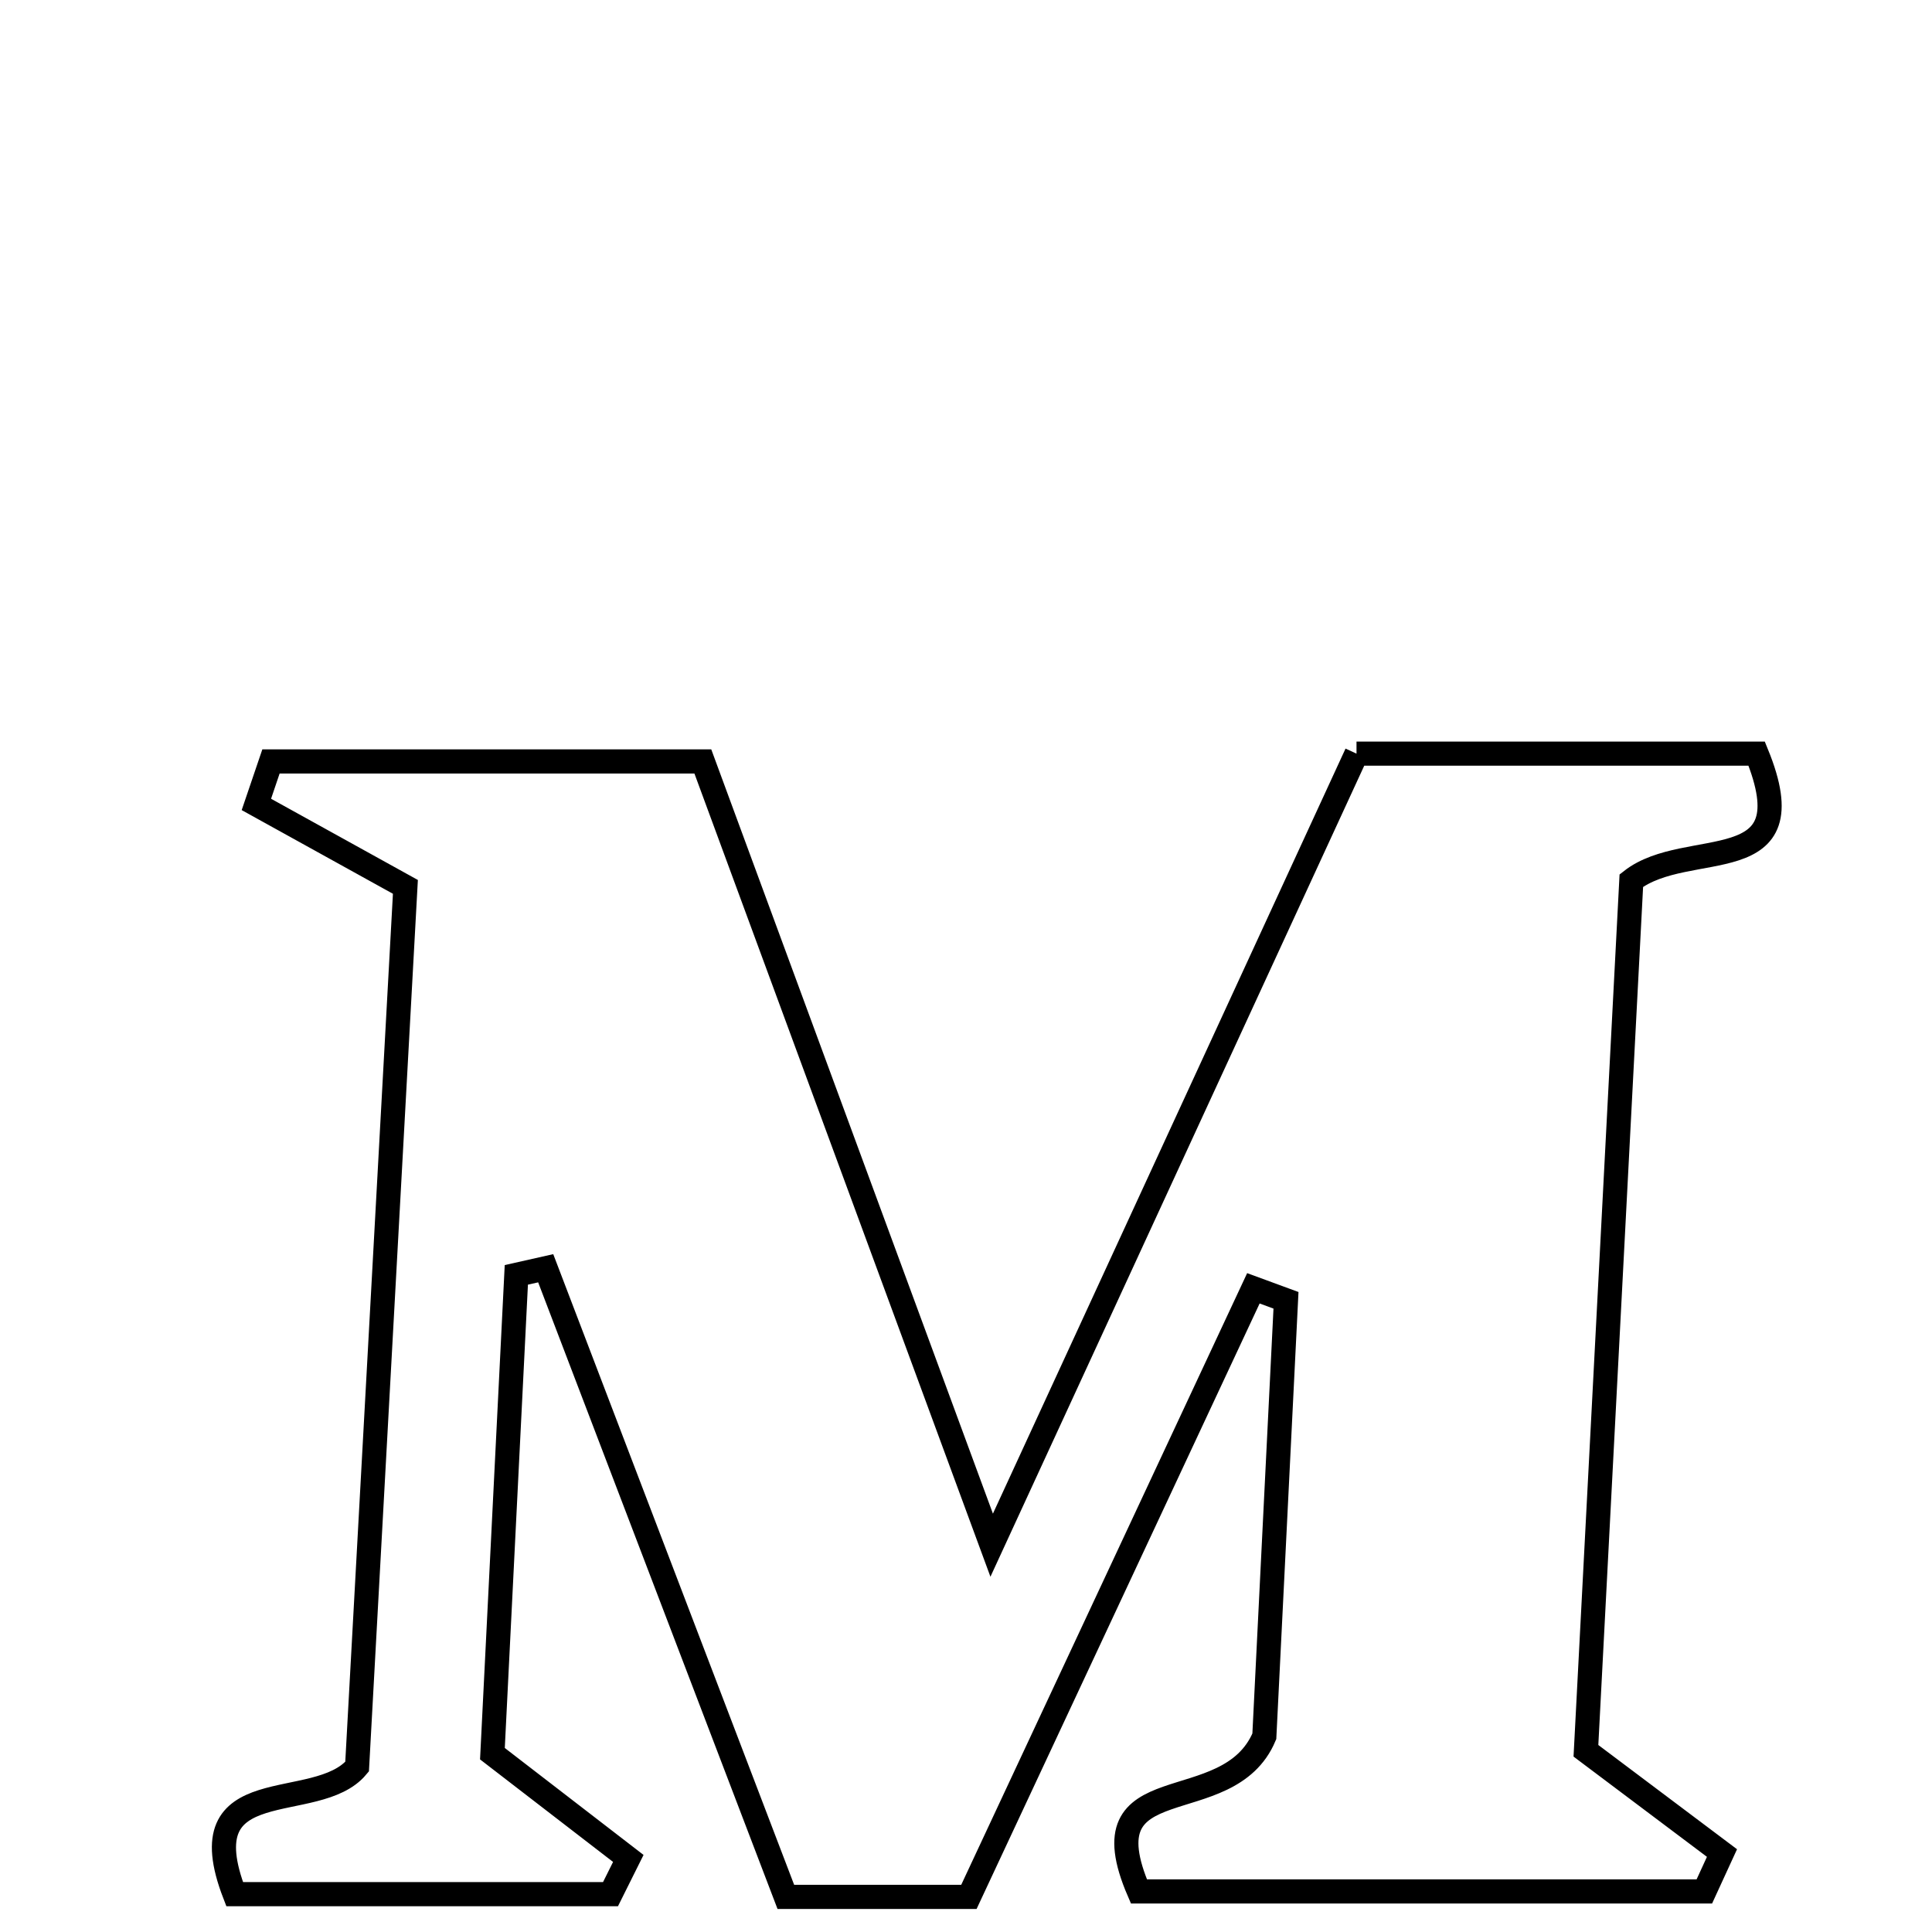 <svg xmlns="http://www.w3.org/2000/svg" viewBox="0.0 0.0 24.0 24.0" height="200px" width="200px"><path fill="none" stroke="black" stroke-width=".3" stroke-opacity="1.0"  filling="0" d="M16.851 9.362 C18.533 9.362 20.174 9.362 21.822 9.362 C22.477 10.964 20.963 10.391 20.265 10.939 C20.081 14.478 19.889 18.156 19.701 21.749 C20.345 22.233 20.868 22.626 21.391 23.019 C21.318 23.177 21.245 23.337 21.172 23.496 C18.836 23.496 16.499 23.496 14.148 23.496 C13.458 21.898 15.253 22.644 15.706 21.569 C15.782 20.046 15.878 18.1 15.975 16.153 C15.84 16.104 15.705 16.054 15.57 16.004 C14.4 18.508 13.229 21.013 12.036 23.564 C11.277 23.564 10.572 23.564 9.762 23.564 C8.766 20.958 7.772 18.357 6.779 15.755 C6.657 15.783 6.536 15.81 6.414 15.837 C6.315 17.825 6.215 19.813 6.117 21.785 C6.696 22.231 7.251 22.659 7.805 23.086 C7.731 23.234 7.658 23.382 7.584 23.53 C6.029 23.53 4.474 23.53 2.915 23.53 C2.311 21.968 3.929 22.554 4.436 21.946 C4.635 18.313 4.837 14.634 5.036 11.017 C4.337 10.63 3.761 10.312 3.185 9.993 C3.246 9.815 3.305 9.637 3.366 9.459 C5.113 9.459 6.86 9.459 8.731 9.459 C9.854 12.507 10.998 15.61 12.319 19.195 C13.94 15.679 15.379 12.554 16.851 9.362"></path></svg>